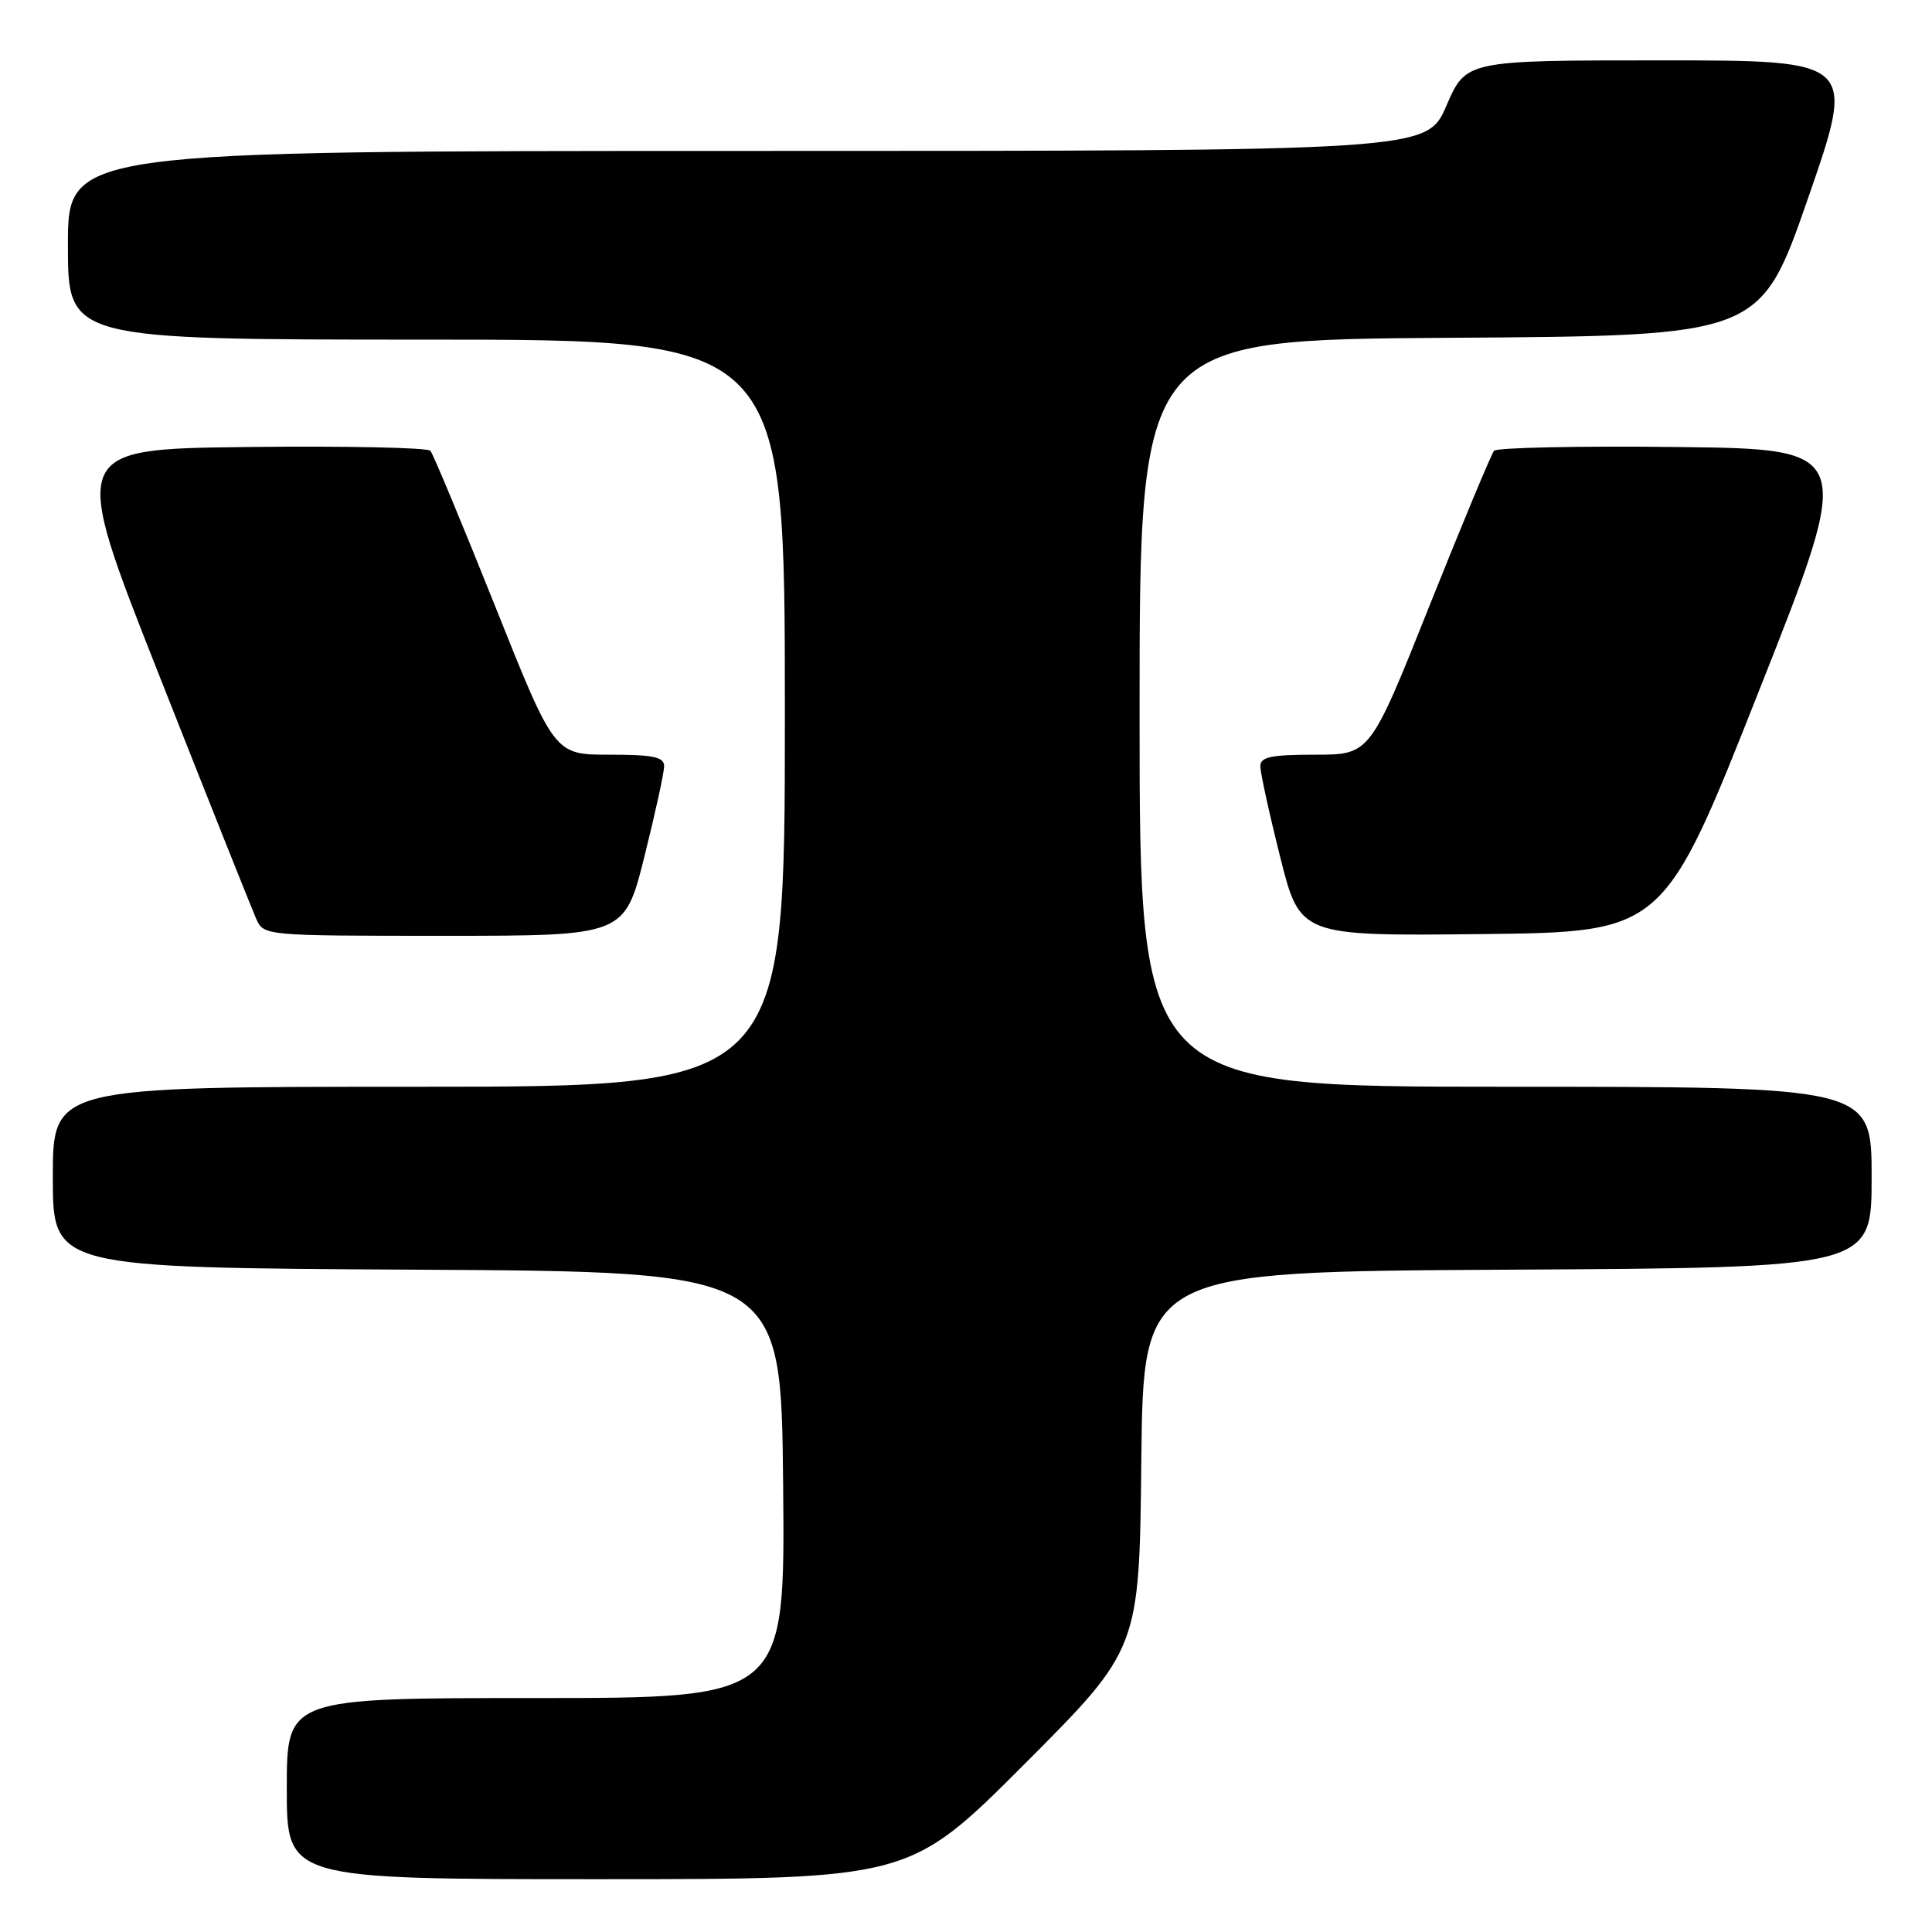 <?xml version="1.0" encoding="UTF-8" standalone="no"?>
<!DOCTYPE svg PUBLIC "-//W3C//DTD SVG 1.1//EN" "http://www.w3.org/Graphics/SVG/1.1/DTD/svg11.dtd" >
<svg xmlns="http://www.w3.org/2000/svg" xmlns:xlink="http://www.w3.org/1999/xlink" version="1.1" viewBox="0 0 256 256">
 <g >
 <path fill="currentColor"
d=" M 135.75 233.75 C 150.97 218.50 150.97 218.50 151.23 193.50 C 151.50 168.50 151.50 168.50 199.75 168.24 C 248.00 167.98 248.00 167.98 248.00 155.99 C 248.00 144.00 248.00 144.00 199.50 144.00 C 151.00 144.00 151.00 144.00 151.00 94.51 C 151.00 45.02 151.00 45.02 192.12 44.76 C 233.24 44.50 233.24 44.50 239.58 26.25 C 245.91 8.00 245.91 8.00 220.09 8.00 C 194.26 8.00 194.26 8.00 191.66 14.00 C 189.06 20.00 189.06 20.00 99.03 20.00 C 9.00 20.00 9.00 20.00 9.00 32.50 C 9.00 45.00 9.00 45.00 56.50 45.00 C 104.00 45.00 104.00 45.00 104.00 94.50 C 104.00 144.00 104.00 144.00 55.50 144.00 C 7.00 144.00 7.00 144.00 7.00 155.99 C 7.00 167.98 7.00 167.98 55.25 168.24 C 103.50 168.50 103.50 168.50 103.77 196.75 C 104.03 225.00 104.03 225.00 71.02 225.00 C 38.00 225.00 38.00 225.00 38.00 237.00 C 38.00 249.00 38.00 249.00 79.26 249.00 C 120.52 249.00 120.52 249.00 135.75 233.75 Z  M 85.38 113.53 C 86.82 107.77 88.00 102.37 88.00 101.53 C 88.00 100.30 86.59 100.00 80.73 100.00 C 73.46 100.00 73.46 100.00 65.58 80.25 C 61.24 69.39 57.39 60.15 57.03 59.73 C 56.66 59.31 45.76 59.08 32.81 59.23 C 9.25 59.50 9.25 59.50 21.10 89.50 C 27.61 106.00 33.40 120.51 33.95 121.75 C 34.95 123.99 35.04 124.00 58.86 124.00 C 82.75 124.00 82.75 124.00 85.38 113.53 Z  M 233.09 91.50 C 245.75 59.50 245.75 59.50 222.19 59.23 C 209.24 59.08 198.34 59.31 197.97 59.73 C 197.61 60.15 193.76 69.39 189.42 80.25 C 181.54 100.00 181.54 100.00 174.27 100.00 C 168.41 100.00 167.00 100.30 167.00 101.53 C 167.00 102.37 168.18 107.78 169.63 113.55 C 172.26 124.03 172.26 124.03 196.35 123.77 C 220.44 123.50 220.44 123.50 233.09 91.50 Z "/>
</g>
</svg>